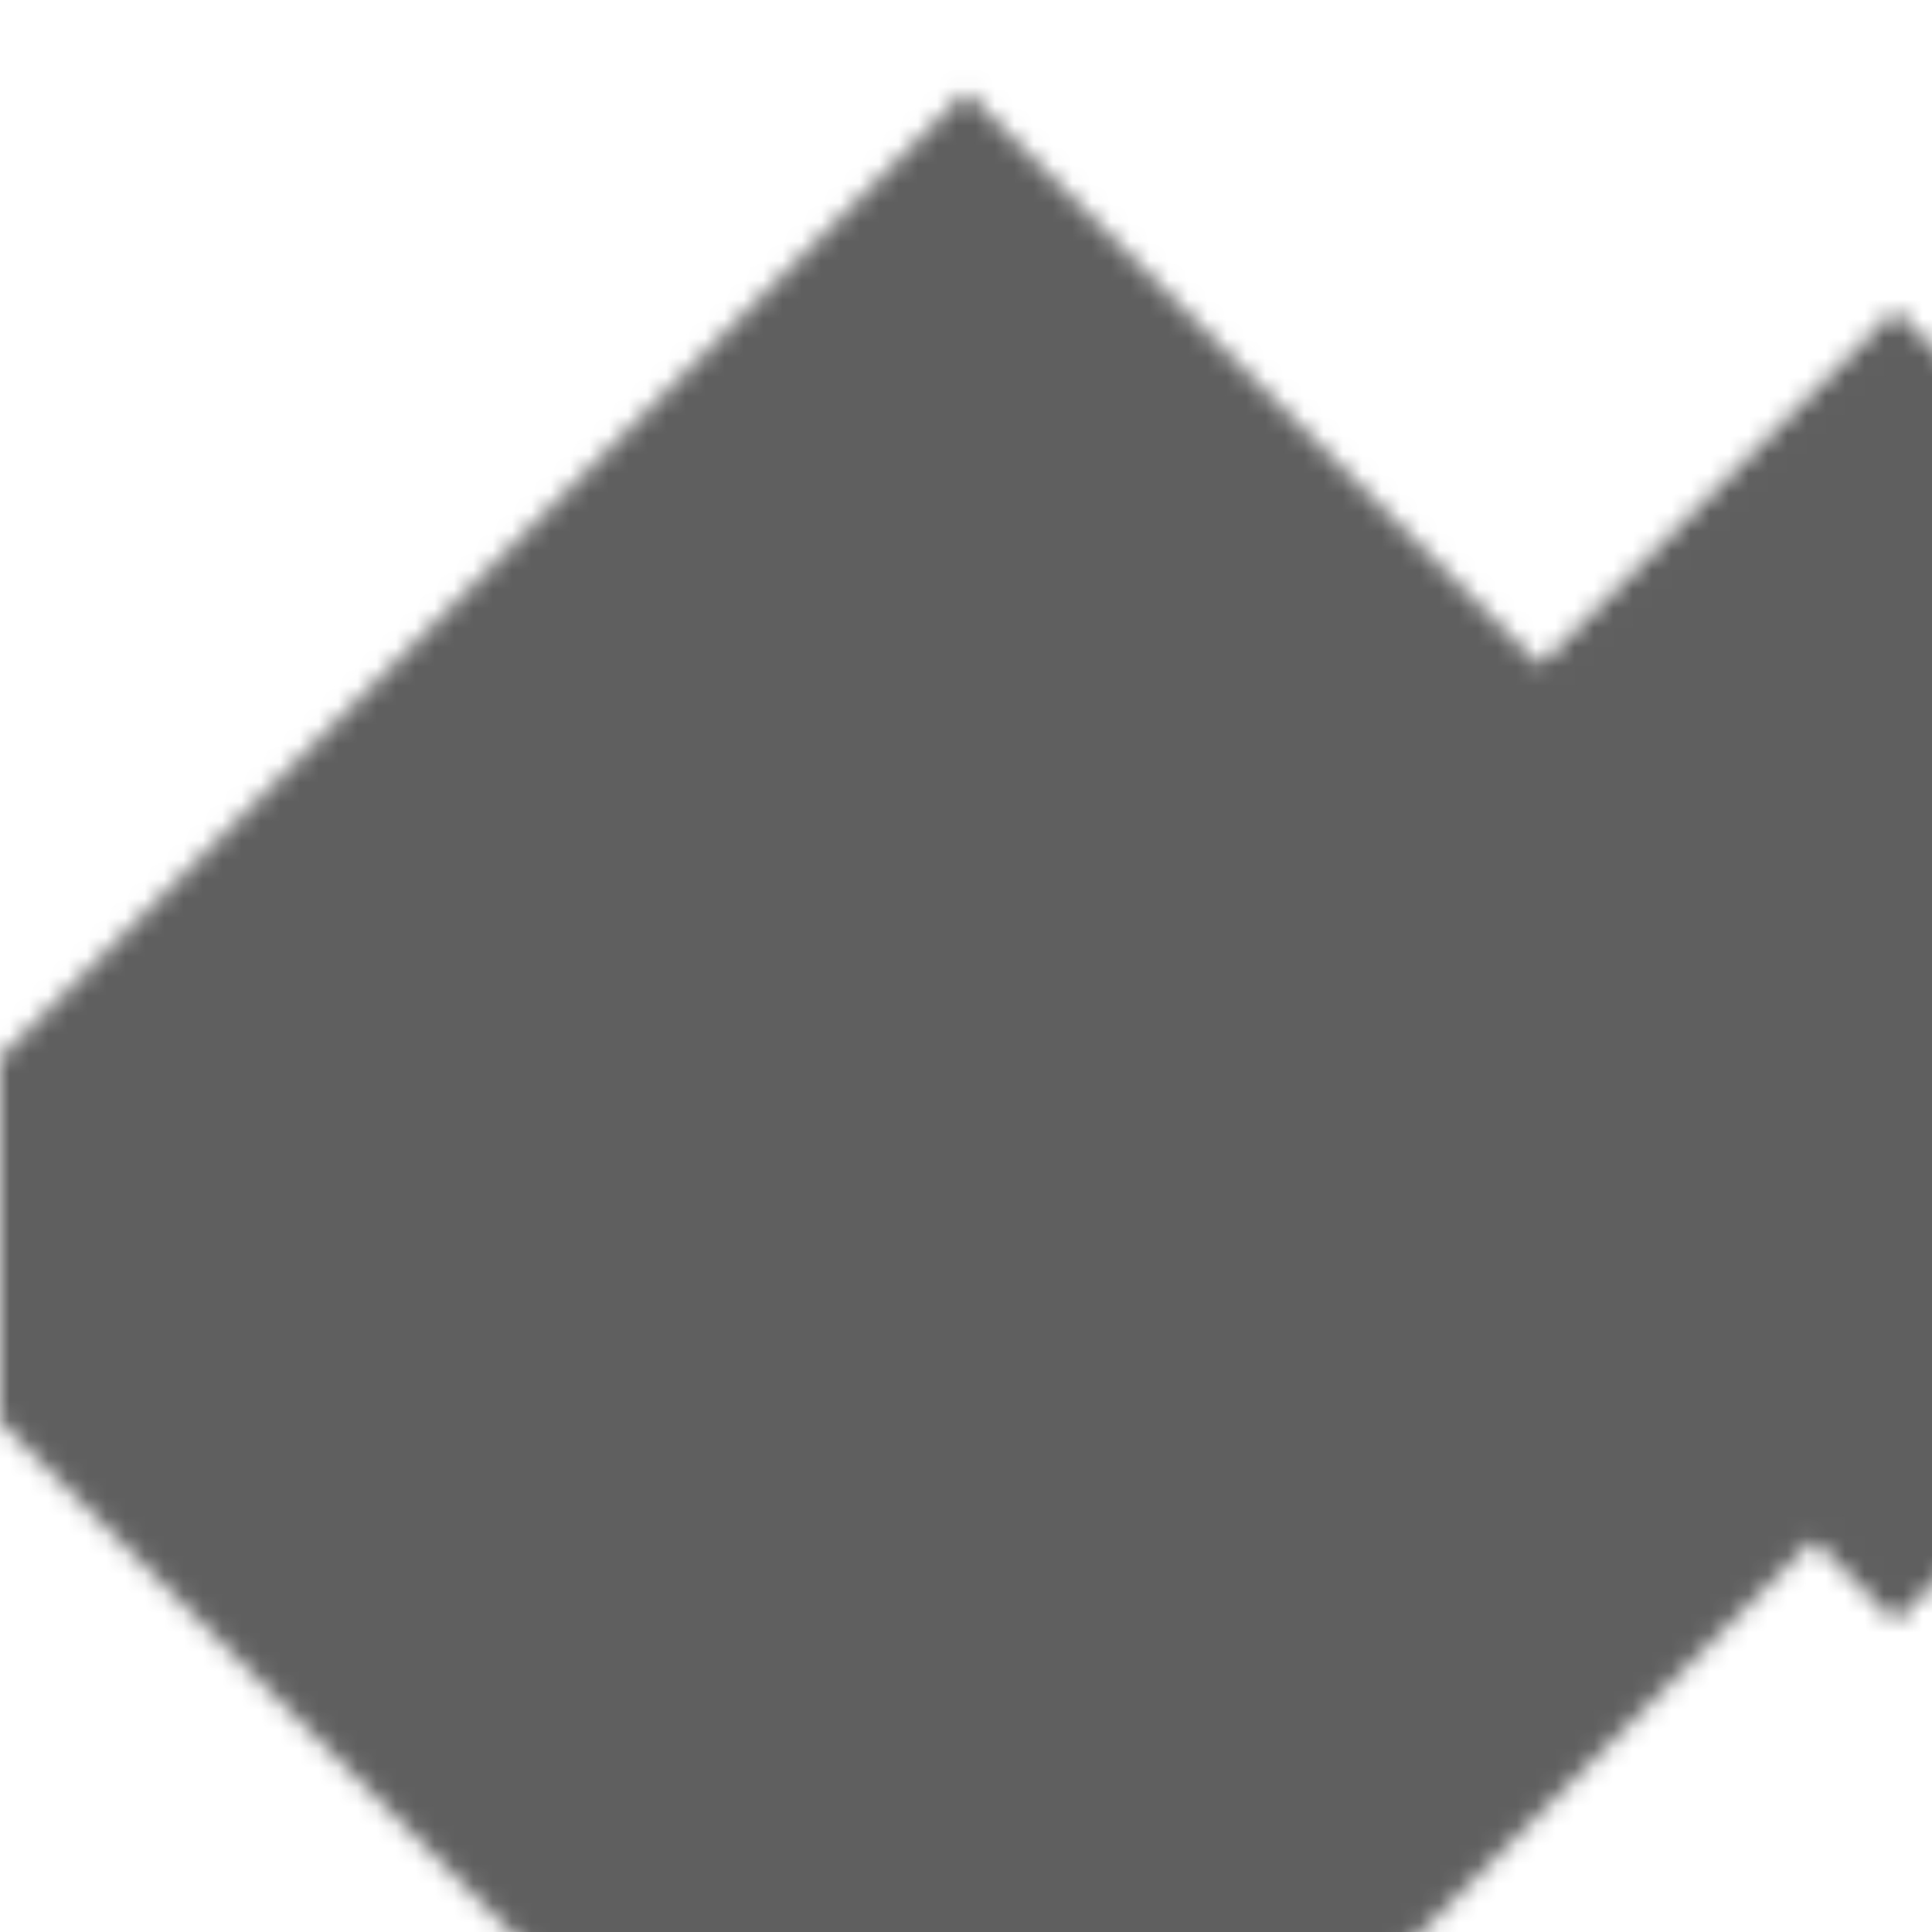 <svg viewBox="0 0 100 100" xmlns="http://www.w3.org/2000/svg">
			<defs>
				<mask id="target">
					<rect
						x="15%"
						y="15%"
						width="70%"
						height="70%"
						fill="white"
						transform="rotate(45 50 50)"
					/>
					<rect
						x="50%"
						y="50%"
						width="40%"
						height="40%"
						transform="rotate(-45 50 50)"
					/>
				</mask>
			</defs>
			<rect fill="#5f5f5f" width="100%" height="100%" mask="url(#target)" />
		</svg>